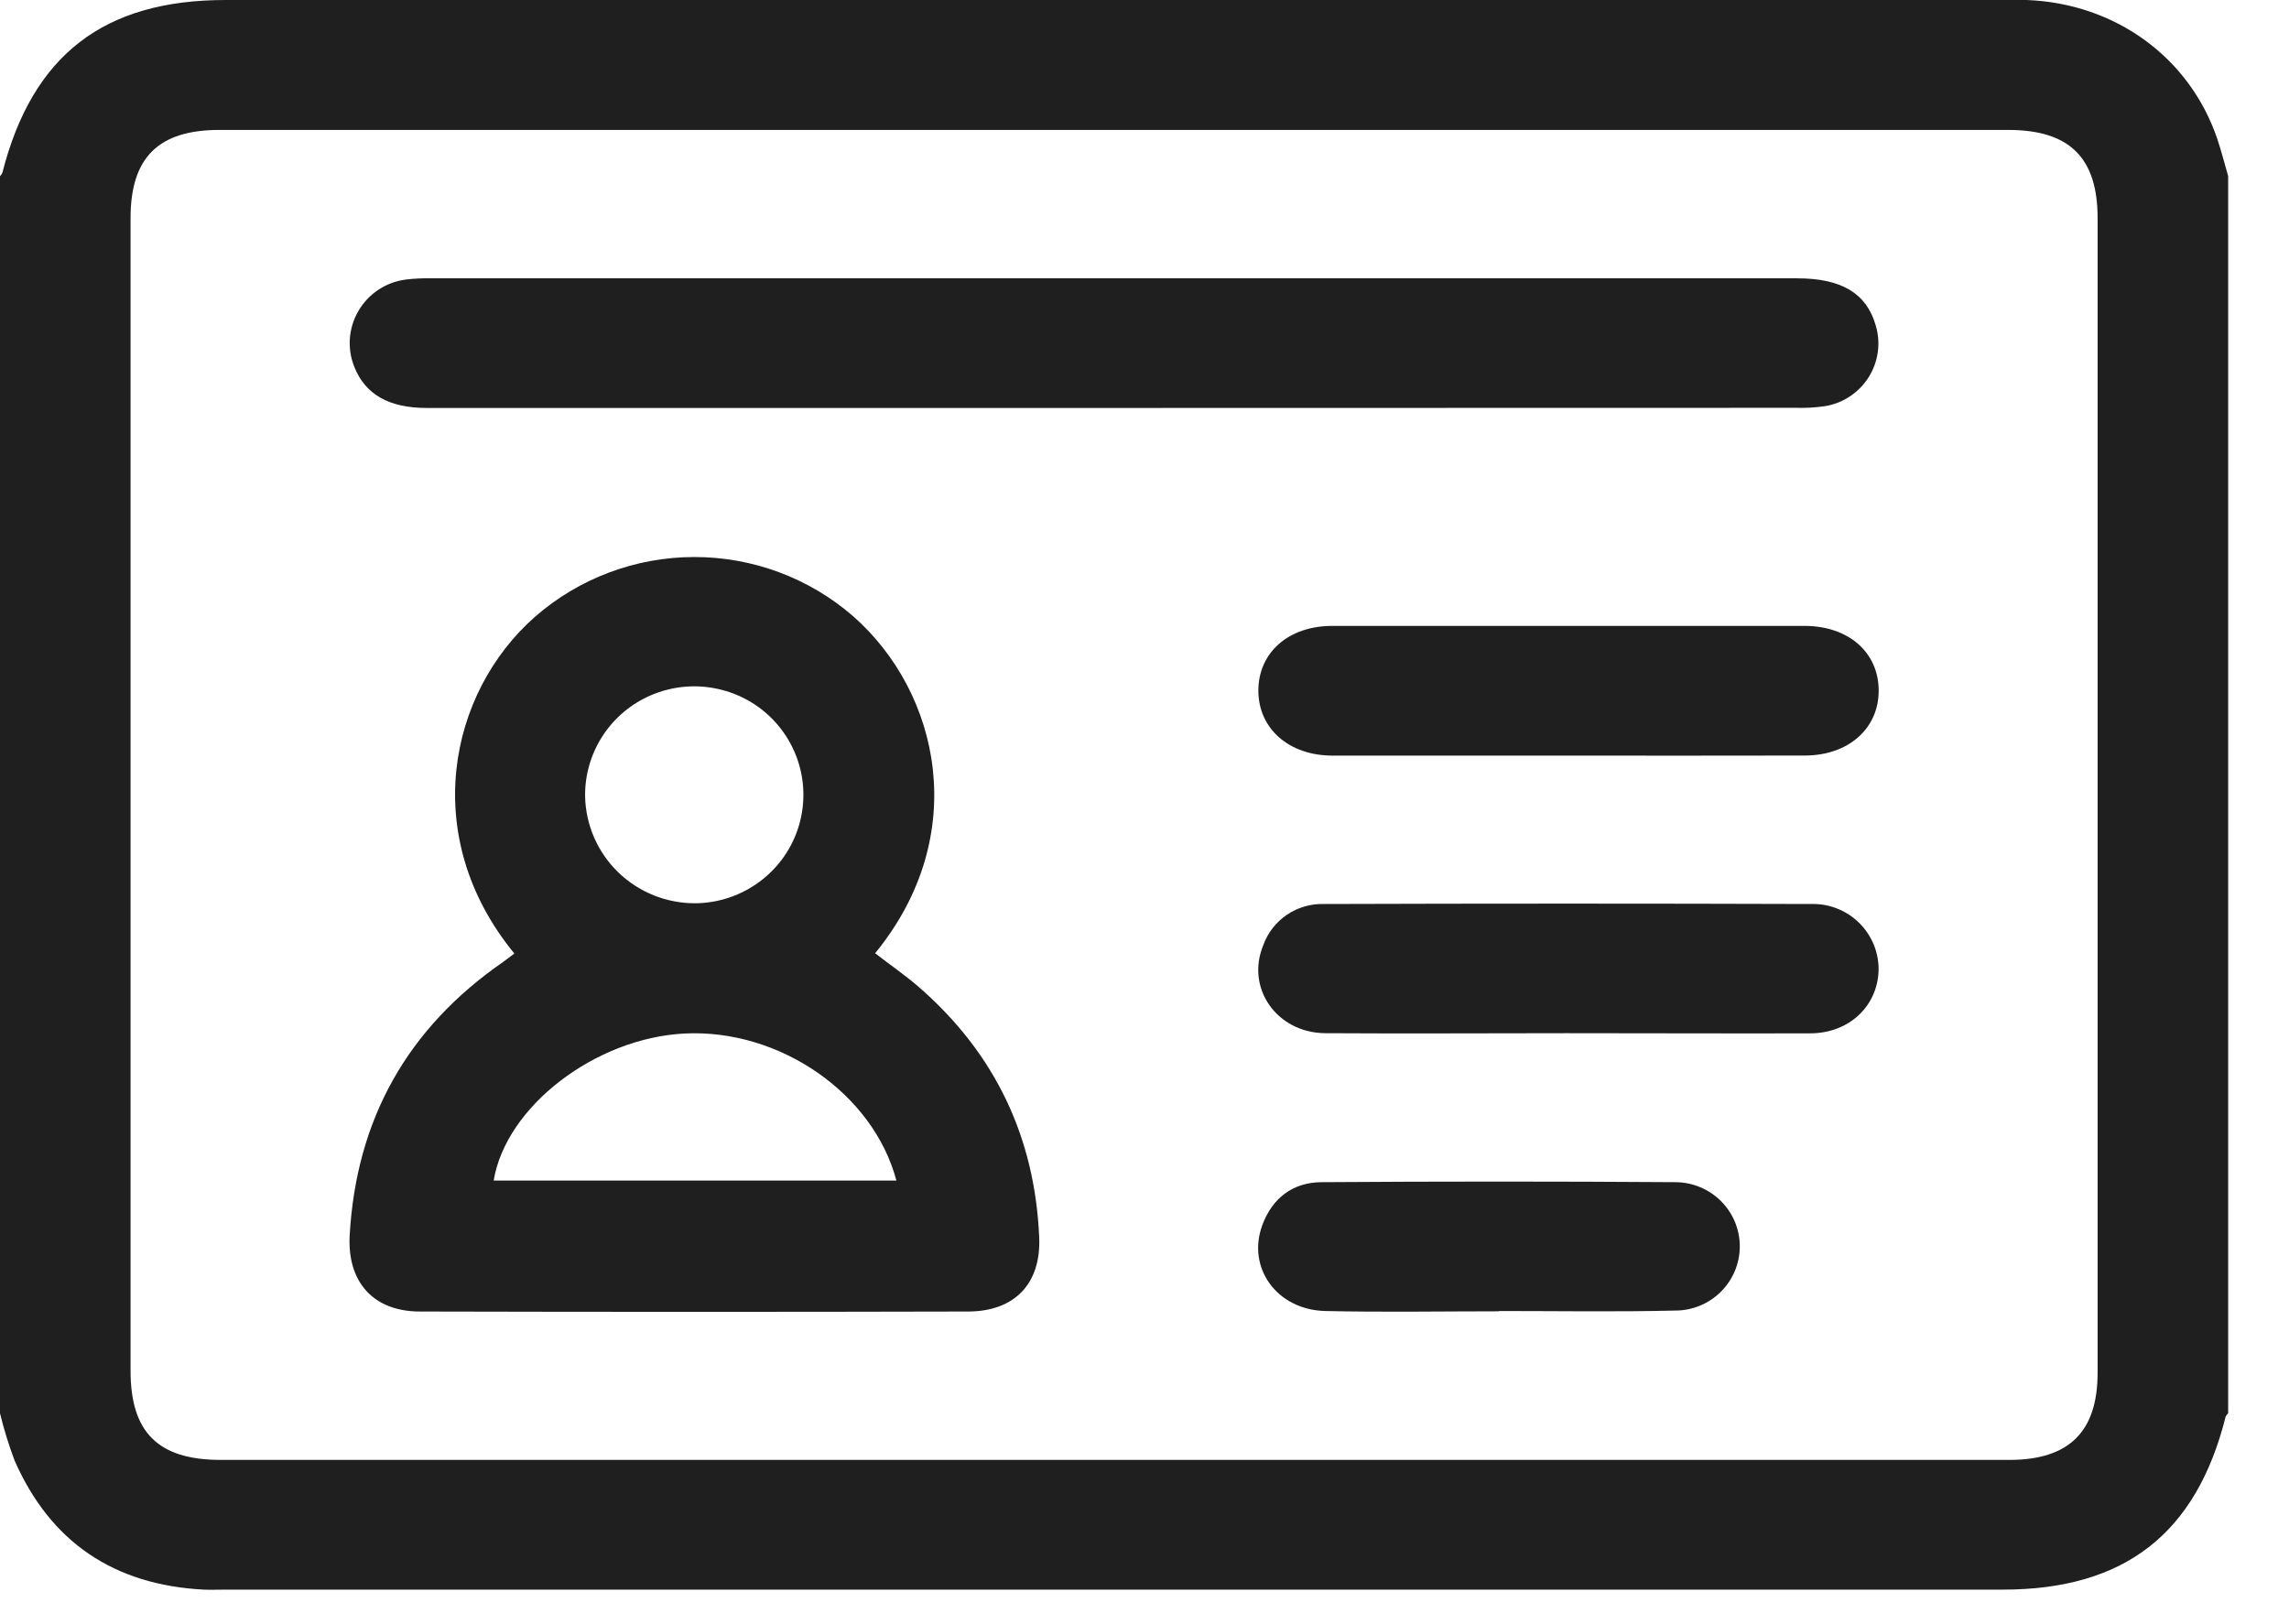 <svg width="31" height="22" viewBox="0 0 31 22" fill="none" xmlns="http://www.w3.org/2000/svg">
<path d="M0 19.144V2.387C0.013 2.373 0.024 2.357 0.032 2.34C0.438 0.748 1.404 0 3.054 0H27.122C27.231 0 27.338 0 27.447 0C28.652 0.046 29.657 0.781 30.03 1.885C30.085 2.05 30.128 2.219 30.176 2.385V19.142C30.162 19.155 30.151 19.171 30.142 19.189C29.744 20.776 28.772 21.532 27.123 21.532H3.055C2.956 21.532 2.858 21.536 2.76 21.532C1.547 21.469 0.684 20.892 0.197 19.782C0.119 19.574 0.053 19.361 0 19.144H0ZM15.102 19.775H27.213C28.021 19.775 28.408 19.393 28.408 18.595V2.955C28.408 2.136 28.028 1.76 27.198 1.76H2.978C2.147 1.758 1.768 2.132 1.768 2.955V18.565C1.768 19.404 2.142 19.775 2.992 19.775H15.102Z" fill="#201F1F"/>
<path d="M6.966 12.916C5.671 11.337 6.073 9.386 7.246 8.354C7.841 7.834 8.605 7.547 9.397 7.545C10.189 7.543 10.955 7.827 11.552 8.345C12.731 9.381 13.156 11.318 11.852 12.912C12.052 13.068 12.261 13.21 12.45 13.375C13.478 14.272 14.016 15.406 14.074 16.762C14.1 17.387 13.742 17.763 13.113 17.765C10.638 17.771 8.163 17.771 5.688 17.765C5.053 17.765 4.699 17.362 4.736 16.726C4.827 15.159 5.518 13.927 6.811 13.032C6.859 12.996 6.904 12.961 6.966 12.916ZM12.14 15.991C11.825 14.806 10.554 13.936 9.274 13.999C8.064 14.059 6.851 14.987 6.686 15.991H12.14ZM9.418 12.235C9.71 12.232 9.995 12.143 10.236 11.979C10.478 11.815 10.665 11.584 10.774 11.314C10.883 11.044 10.909 10.748 10.849 10.464C10.789 10.179 10.645 9.919 10.436 9.715C10.227 9.512 9.962 9.375 9.674 9.322C9.387 9.268 9.09 9.301 8.821 9.415C8.552 9.529 8.323 9.721 8.164 9.964C8.004 10.208 7.921 10.493 7.924 10.784C7.931 11.172 8.092 11.543 8.371 11.814C8.651 12.086 9.027 12.237 9.418 12.235Z" fill="#201F1F"/>
<path d="M15.088 5.526H5.777C5.269 5.526 4.948 5.342 4.8 4.973C4.75 4.85 4.729 4.718 4.738 4.586C4.748 4.454 4.787 4.326 4.854 4.212C4.921 4.097 5.013 3.999 5.123 3.926C5.234 3.852 5.359 3.805 5.491 3.787C5.608 3.773 5.726 3.767 5.844 3.77C12.01 3.77 18.175 3.77 24.341 3.77C24.942 3.77 25.279 3.975 25.403 4.408C25.438 4.526 25.448 4.649 25.431 4.77C25.414 4.891 25.372 5.007 25.307 5.11C25.241 5.214 25.155 5.302 25.052 5.37C24.95 5.438 24.834 5.483 24.713 5.502C24.587 5.52 24.459 5.528 24.332 5.524L15.088 5.526Z" fill="#201F1F"/>
<path d="M21.231 10.235C20.17 10.235 19.109 10.235 18.048 10.235C17.457 10.235 17.044 9.872 17.042 9.357C17.041 8.843 17.446 8.478 18.043 8.478C20.175 8.478 22.306 8.478 24.437 8.478C25.034 8.478 25.441 8.835 25.443 9.352C25.445 9.869 25.033 10.233 24.443 10.234C23.372 10.236 22.301 10.236 21.231 10.235Z" fill="#201F1F"/>
<path d="M21.218 13.995C20.128 13.995 19.037 14.002 17.947 13.995C17.289 13.989 16.868 13.382 17.109 12.802C17.169 12.634 17.282 12.49 17.43 12.39C17.578 12.29 17.755 12.239 17.934 12.245C20.134 12.238 22.334 12.238 24.535 12.245C24.653 12.242 24.771 12.263 24.881 12.307C24.991 12.35 25.091 12.415 25.176 12.498C25.26 12.58 25.327 12.679 25.373 12.787C25.419 12.896 25.442 13.013 25.442 13.131C25.435 13.62 25.049 13.995 24.518 13.997C23.418 14 22.318 13.995 21.218 13.995Z" fill="#201F1F"/>
<path d="M20.307 17.762C19.521 17.762 18.735 17.776 17.949 17.758C17.293 17.743 16.883 17.173 17.095 16.596C17.23 16.23 17.508 16.015 17.897 16.013C19.496 16.002 21.094 16.002 22.691 16.013C22.923 16.014 23.145 16.107 23.308 16.27C23.472 16.434 23.563 16.655 23.562 16.886C23.561 17.117 23.468 17.337 23.303 17.5C23.139 17.662 22.916 17.753 22.684 17.752C21.89 17.771 21.095 17.758 20.301 17.758L20.307 17.762Z" fill="#201F1F"/>
</svg>

